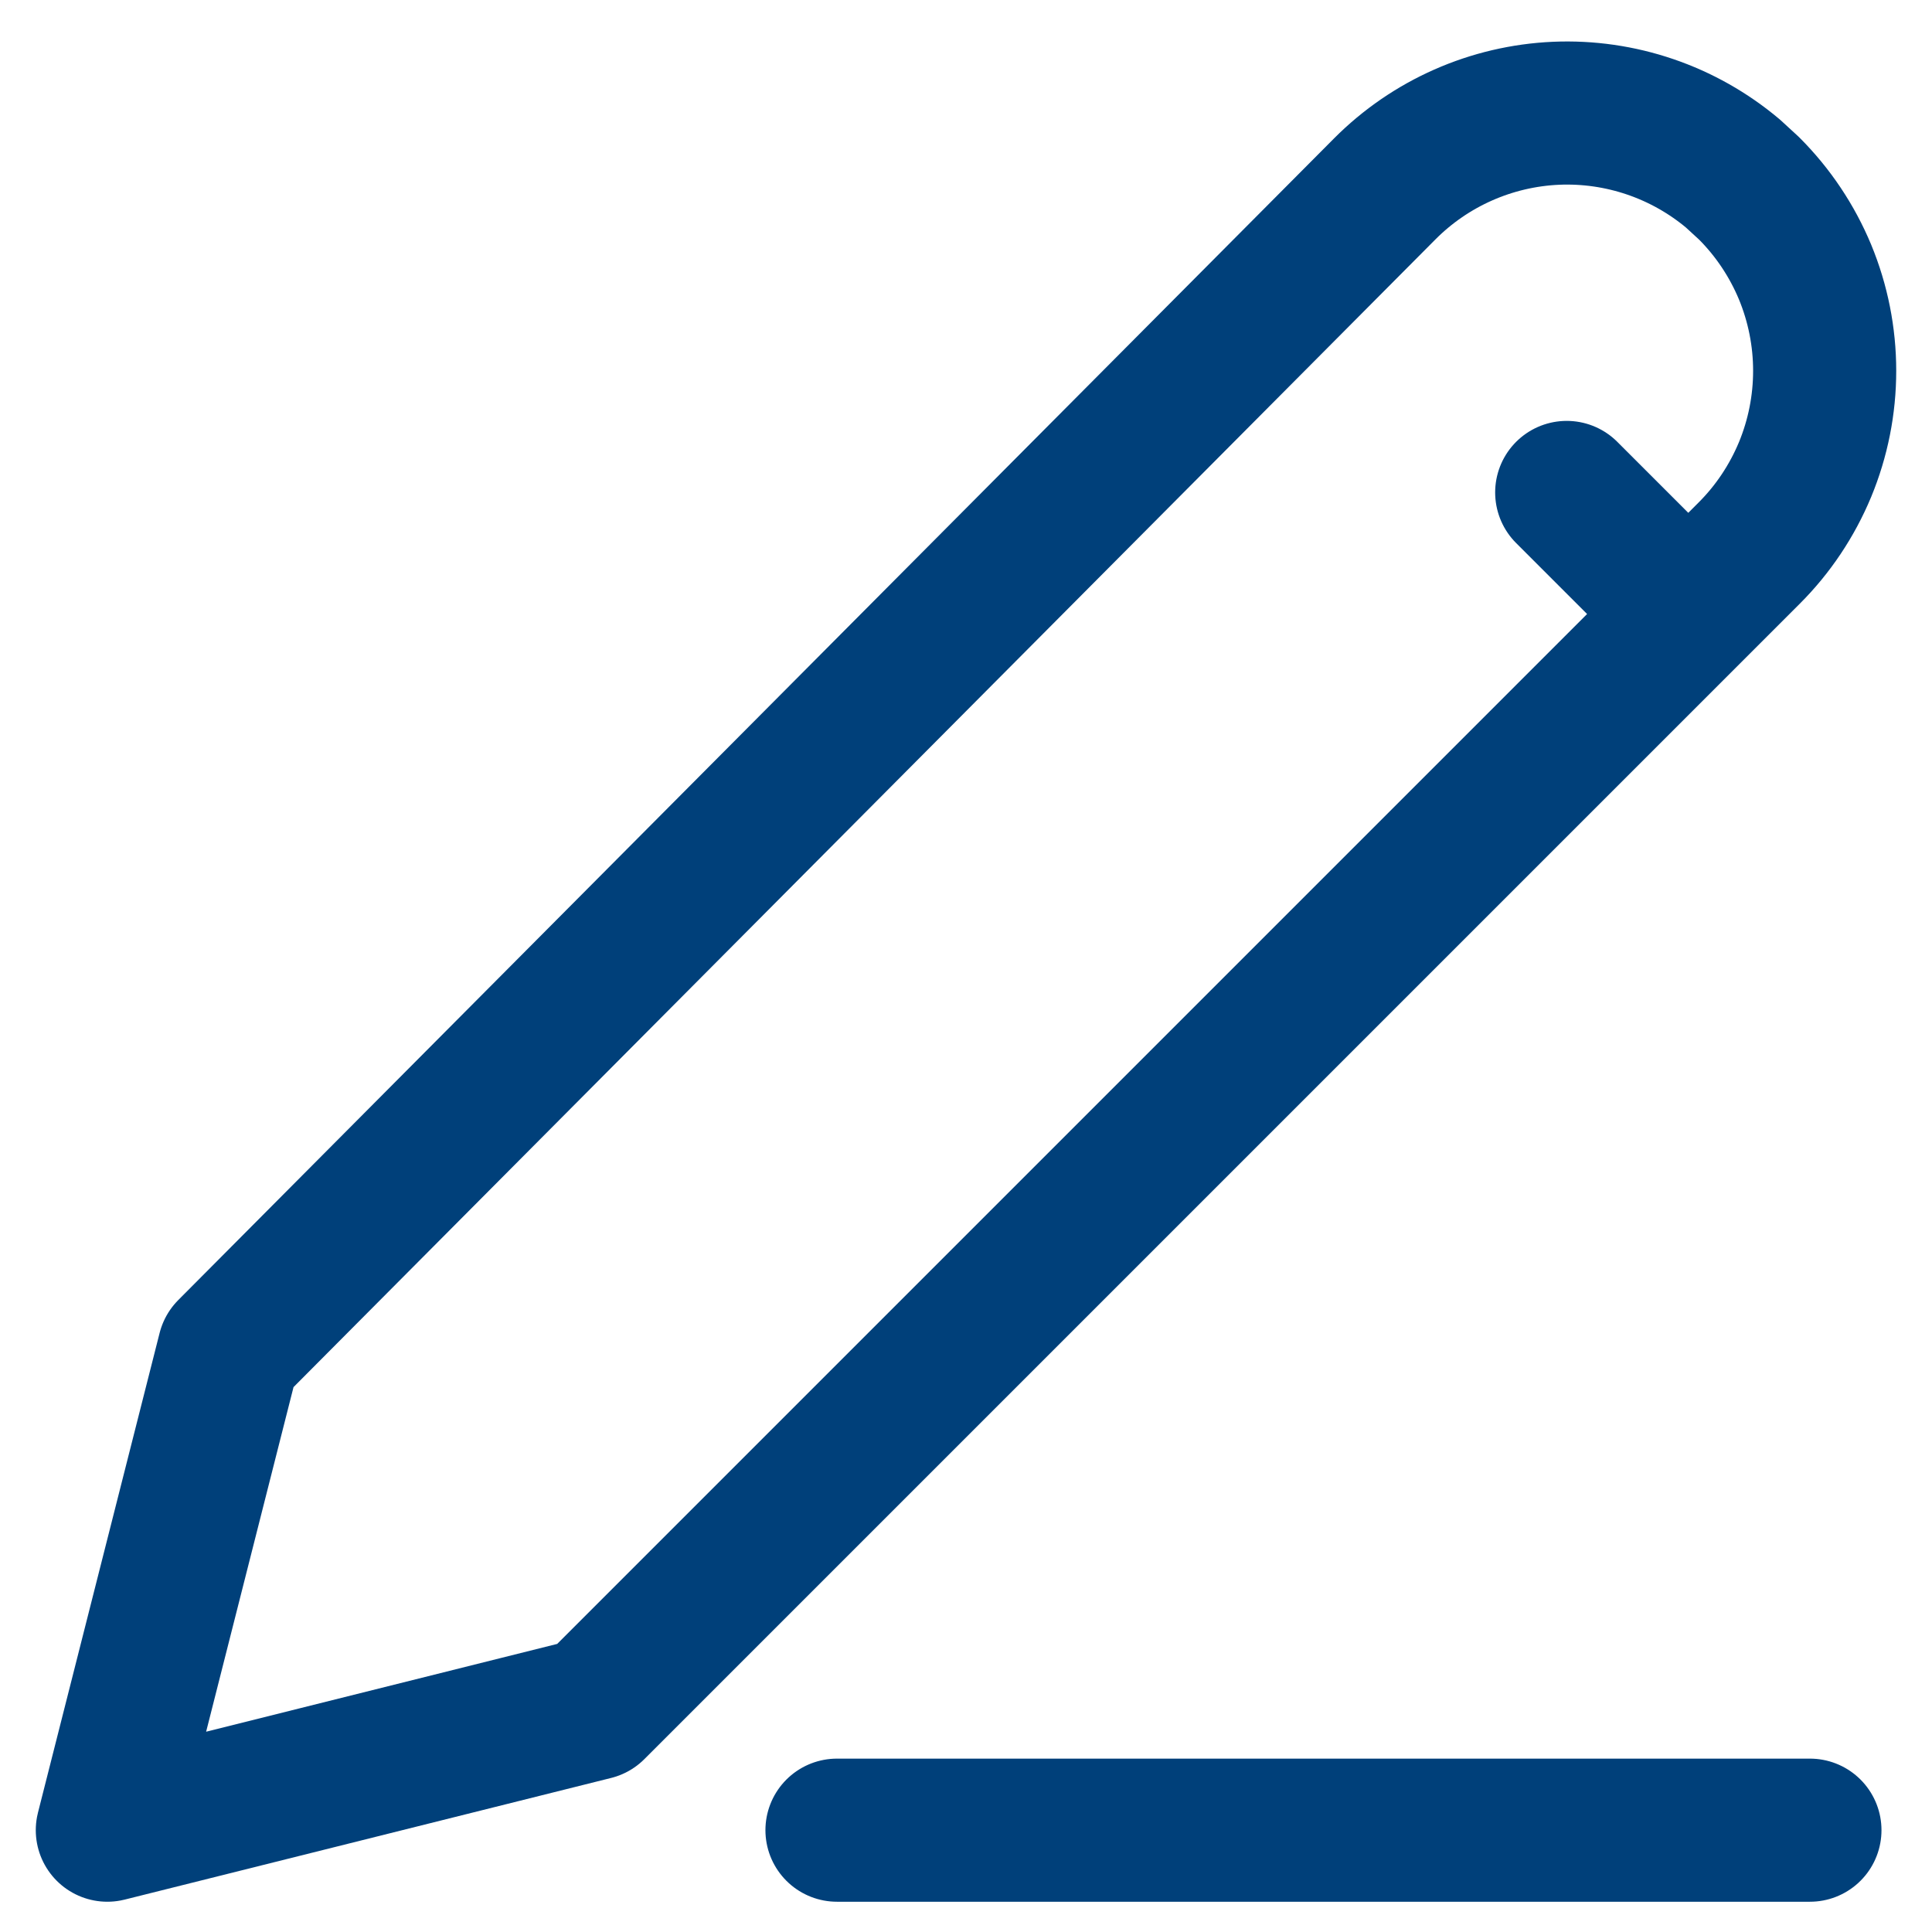 <svg width="27" height="27" viewBox="0 0 27 27" fill="none" xmlns="http://www.w3.org/2000/svg">
<path d="M11.697 25.577H25.294M21.895 6.882L23.594 8.581M24.444 2.633C24.779 2.968 25.044 3.365 25.226 3.802C25.407 4.24 25.5 4.709 25.5 5.182C25.5 5.656 25.407 6.124 25.226 6.562C25.044 6.999 24.779 7.397 24.444 7.731L8.298 23.877L1.5 25.577L3.2 18.874L19.352 2.64C19.989 2 20.843 1.623 21.744 1.583C22.646 1.544 23.529 1.845 24.22 2.427L24.444 2.633Z" stroke="#00407A" stroke-width="2" stroke-linecap="round" stroke-linejoin="round"/>
</svg>
